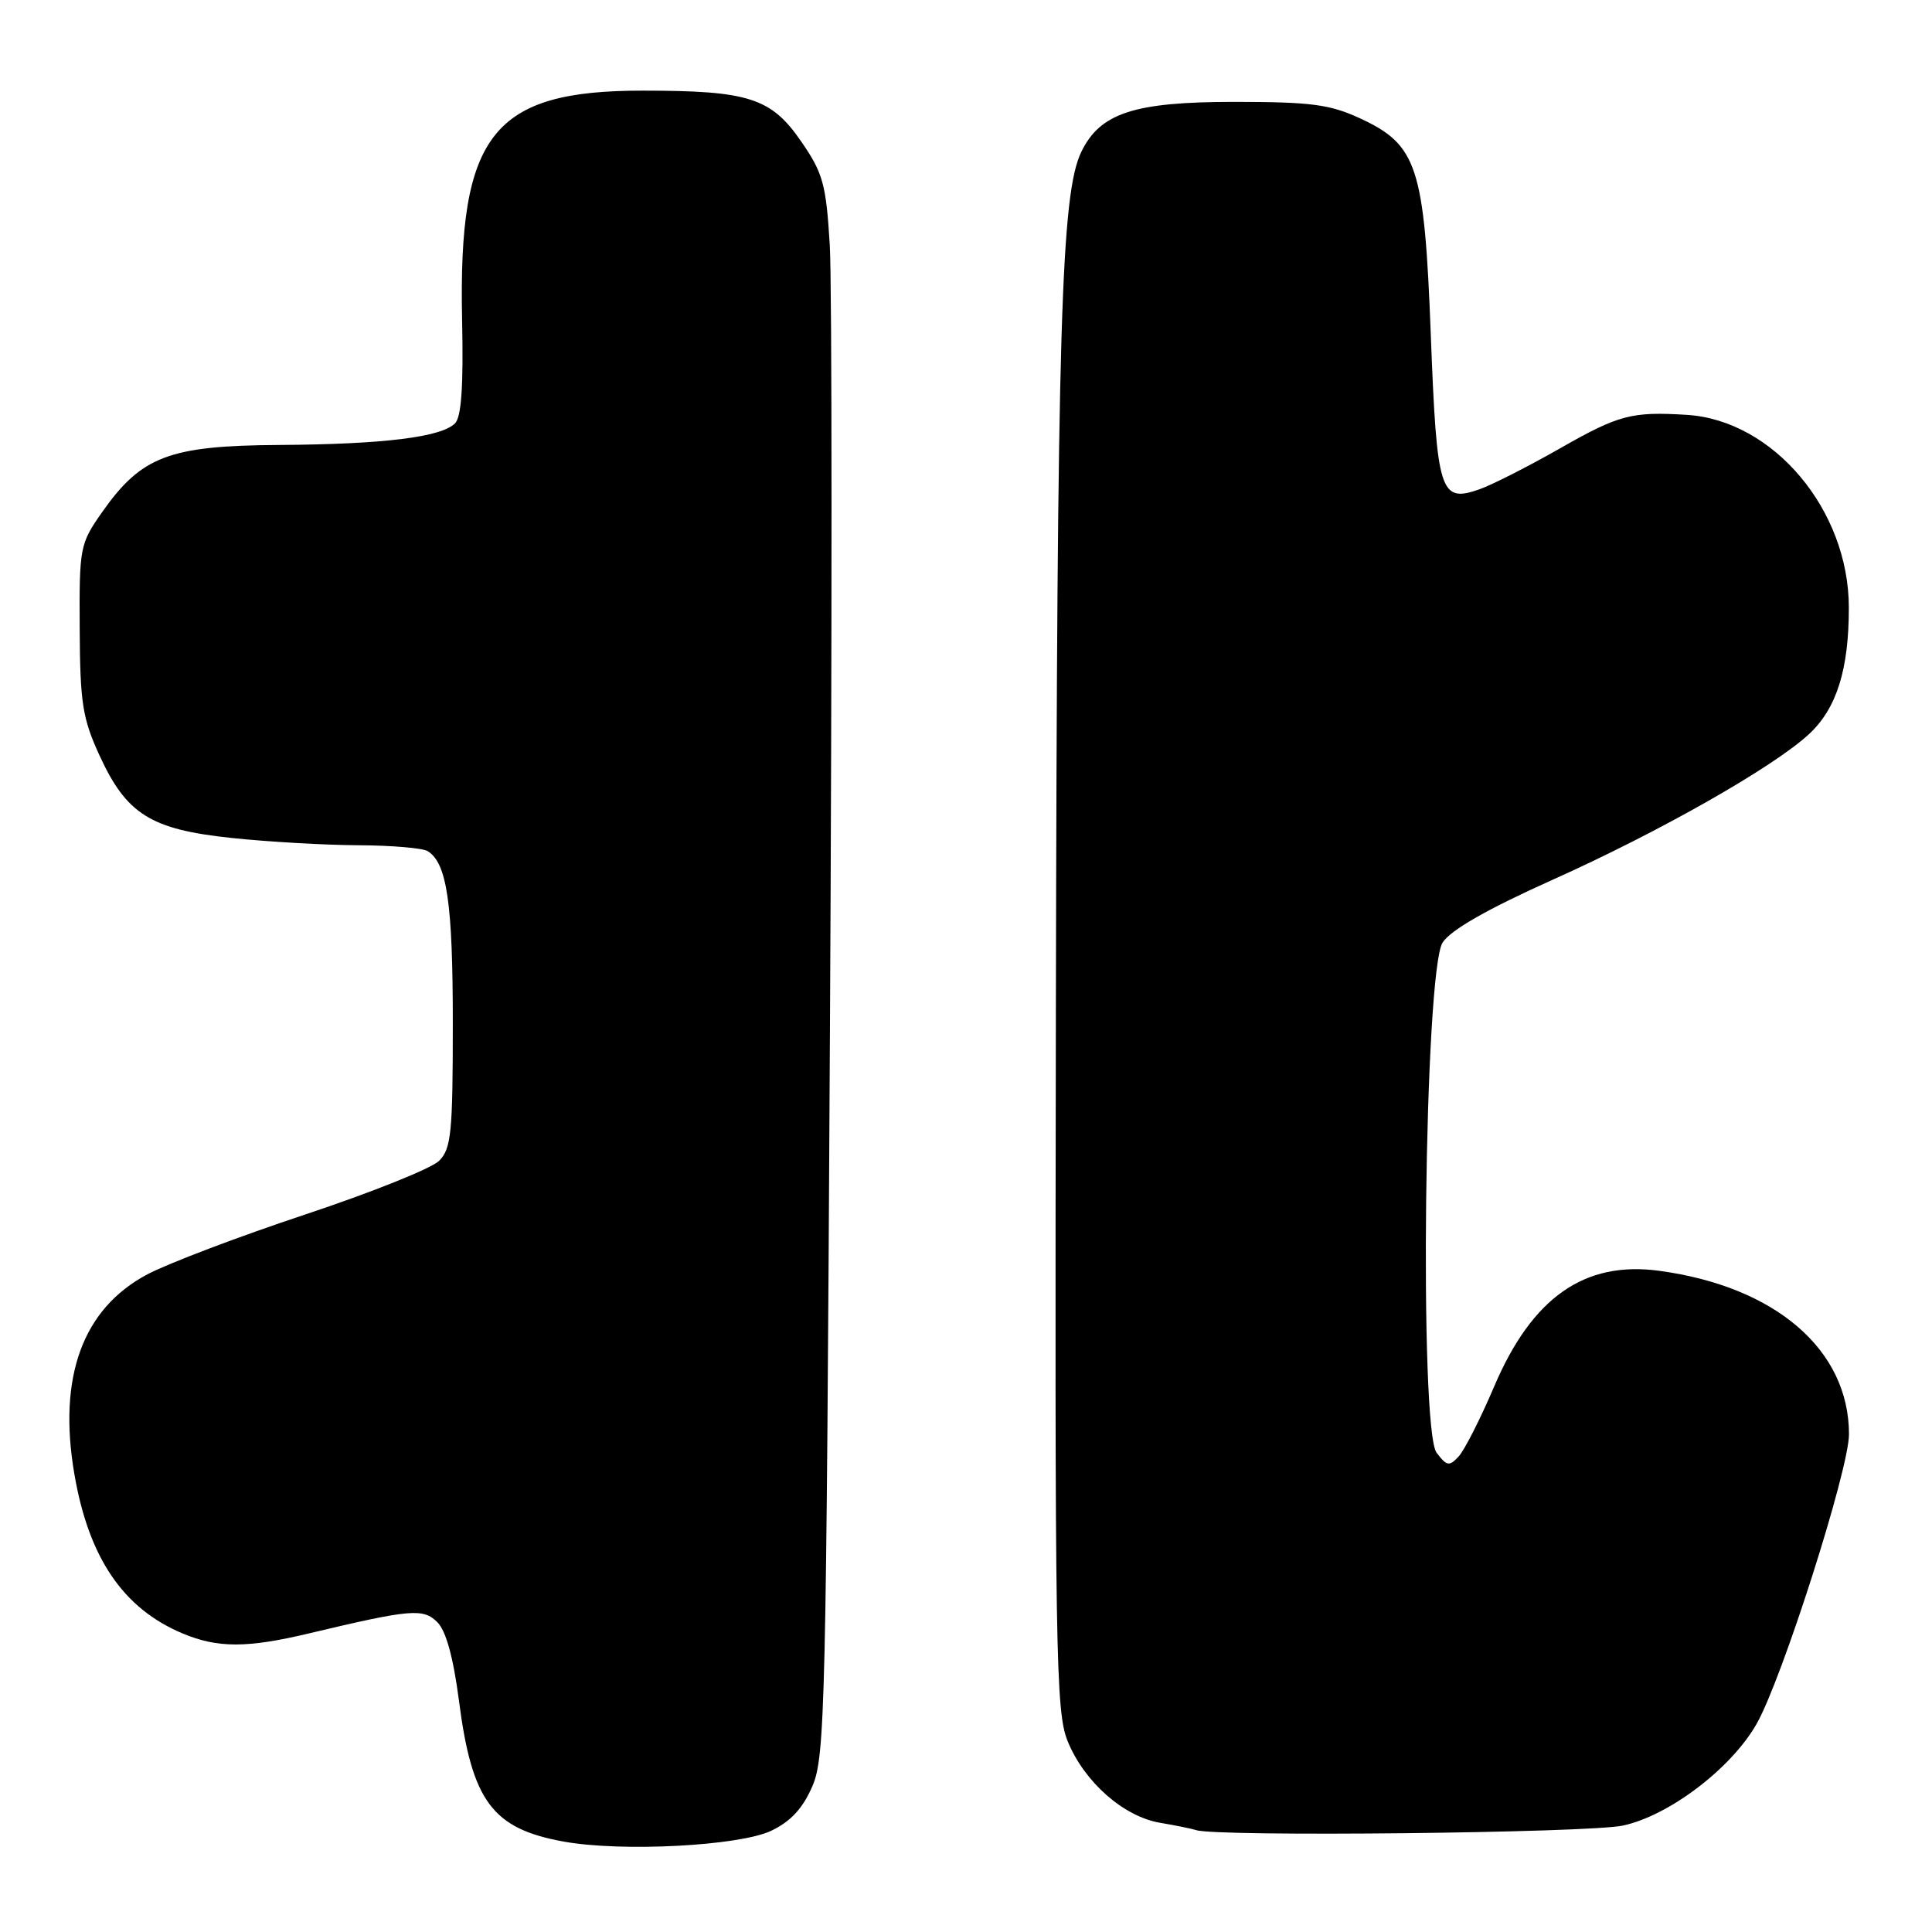 <?xml version="1.0" encoding="UTF-8" standalone="no"?>
<!DOCTYPE svg PUBLIC "-//W3C//DTD SVG 1.1//EN" "http://www.w3.org/Graphics/SVG/1.1/DTD/svg11.dtd" >
<svg xmlns="http://www.w3.org/2000/svg" xmlns:xlink="http://www.w3.org/1999/xlink" version="1.1" viewBox="0 0 256 256">
 <g >
 <path fill="currentColor"
d=" M 102.18 242.59 C 104.78 241.35 106.37 239.63 107.65 236.67 C 109.33 232.78 109.48 226.12 109.97 137.00 C 110.26 84.47 110.25 37.44 109.95 32.47 C 109.46 24.41 109.06 22.95 106.18 18.77 C 102.19 12.97 99.23 12.01 85.21 12.01 C 65.28 11.99 60.71 17.78 61.23 42.36 C 61.42 51.08 61.14 55.24 60.30 56.09 C 58.48 57.93 50.83 58.87 37.00 58.96 C 22.43 59.05 18.74 60.45 13.54 67.85 C 10.58 72.07 10.50 72.49 10.56 83.34 C 10.61 93.12 10.93 95.19 13.18 100.09 C 16.77 107.91 19.97 109.91 30.74 111.04 C 35.56 111.55 43.10 111.98 47.50 112.00 C 51.90 112.02 56.03 112.37 56.69 112.79 C 59.23 114.40 60.00 119.69 60.00 135.57 C 60.00 150.12 59.79 152.21 58.18 153.82 C 57.18 154.82 49.19 158.02 40.43 160.93 C 31.67 163.84 22.26 167.41 19.52 168.86 C 10.96 173.41 7.65 182.43 9.85 195.30 C 11.75 206.42 16.32 213.15 24.22 216.45 C 28.87 218.39 32.75 218.39 41.00 216.42 C 54.49 213.21 56.08 213.08 57.96 214.96 C 59.10 216.10 60.07 219.64 60.81 225.32 C 62.53 238.68 65.23 242.31 74.69 244.02 C 82.39 245.41 97.93 244.60 102.18 242.59 Z  M 215.04 241.90 C 221.17 240.58 229.38 234.34 232.75 228.44 C 236.14 222.49 245.00 194.72 245.00 190.05 C 245.00 178.86 235.28 170.48 219.87 168.39 C 209.96 167.04 203.01 171.91 197.98 183.73 C 196.16 188.00 194.04 192.18 193.27 193.00 C 192.04 194.33 191.70 194.27 190.36 192.50 C 188.02 189.43 188.74 128.57 191.16 124.88 C 192.25 123.22 197.09 120.45 205.65 116.61 C 219.93 110.21 235.07 101.60 239.74 97.24 C 243.37 93.85 244.99 88.69 244.98 80.50 C 244.98 67.57 234.97 55.68 223.50 54.97 C 216.21 54.52 214.51 54.96 206.73 59.40 C 202.48 61.82 197.66 64.27 196.02 64.84 C 190.81 66.66 190.39 65.30 189.59 44.42 C 188.74 22.04 187.80 19.19 180.19 15.67 C 176.20 13.83 173.70 13.50 163.50 13.50 C 150.27 13.50 145.77 14.98 143.28 20.12 C 140.59 25.69 140.07 43.16 139.91 133.50 C 139.76 219.53 139.88 226.82 141.48 230.74 C 143.68 236.13 148.89 240.72 153.73 241.53 C 155.80 241.88 157.95 242.32 158.50 242.50 C 161.17 243.41 210.46 242.88 215.04 241.90 Z "/>
</g>
</svg>